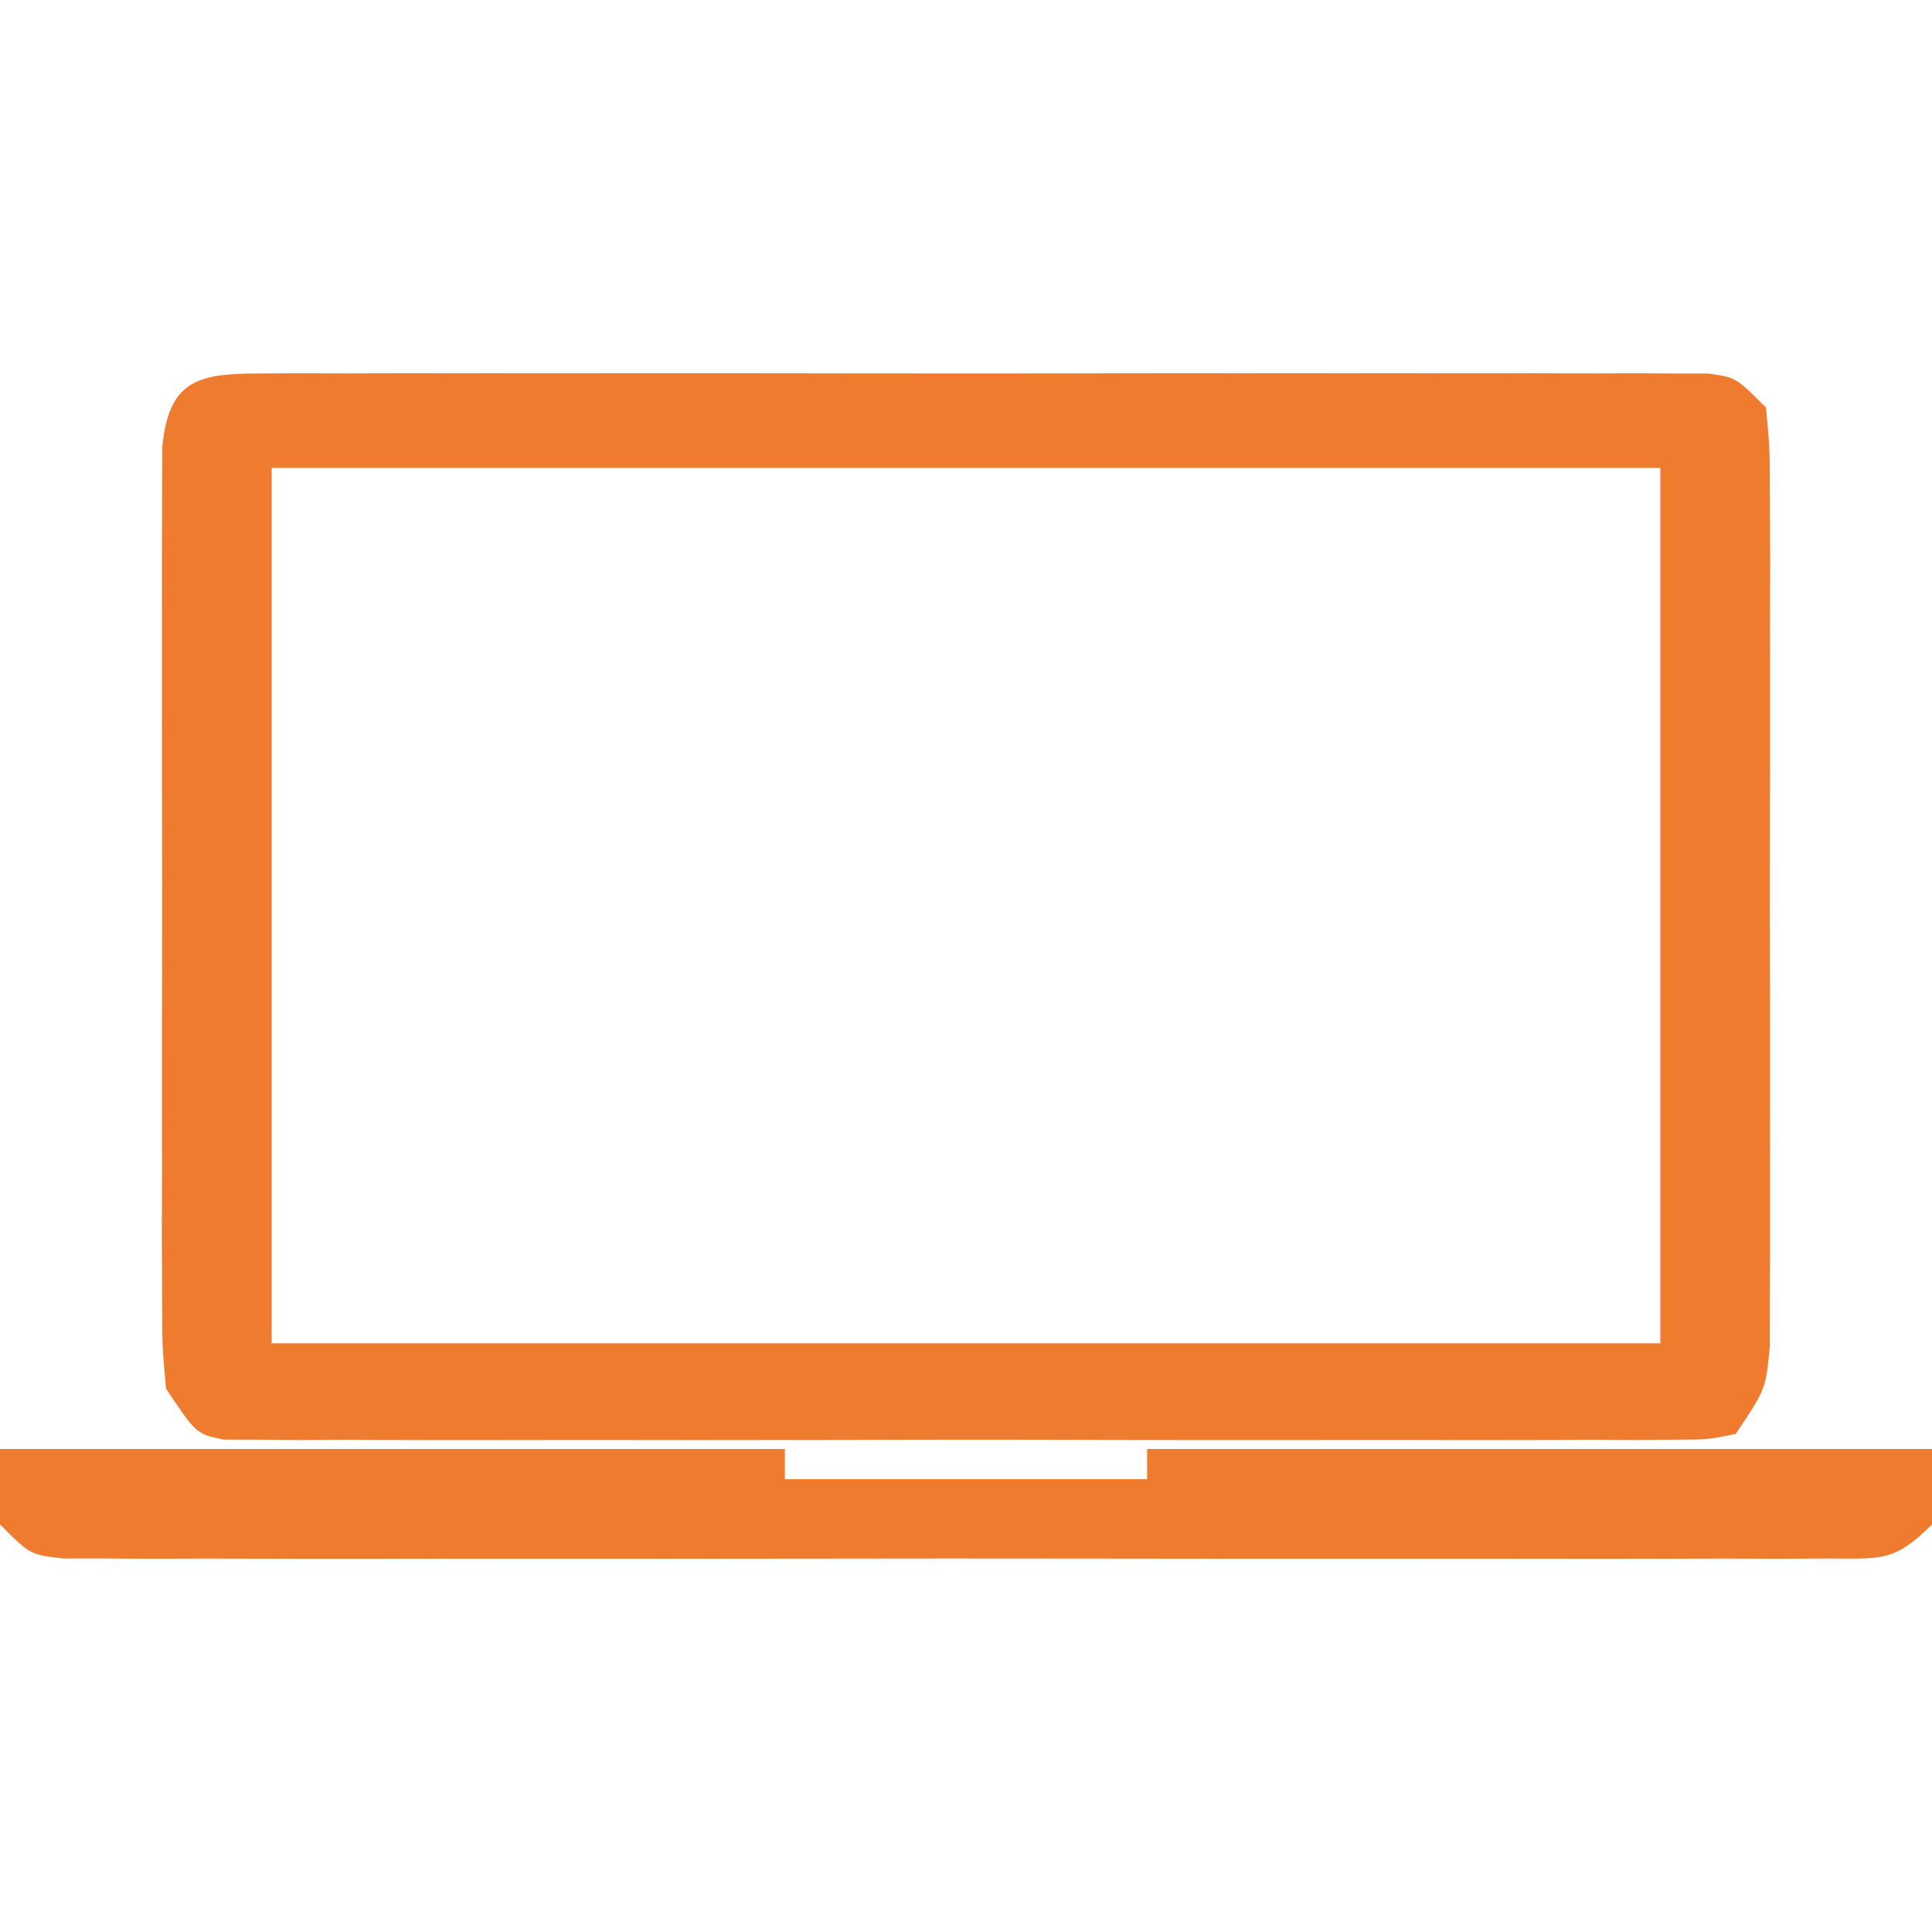 <?xml version="1.0" encoding="UTF-8"?>
<svg version="1.1" xmlns="http://www.w3.org/2000/svg" width="128" height="128">
<path d="M0 0 C1.287 -0.008 1.287 -0.008 2.6 -0.017 C3.544 -0.013 4.487 -0.009 5.459 -0.005 C6.451 -0.008 7.443 -0.012 8.465 -0.015 C11.756 -0.024 15.047 -0.018 18.338 -0.012 C20.617 -0.013 22.897 -0.015 25.176 -0.017 C29.957 -0.02 34.739 -0.016 39.521 -0.007 C45.661 0.005 51.802 -0.002 57.943 -0.014 C62.65 -0.021 67.358 -0.019 72.066 -0.014 C74.331 -0.012 76.596 -0.014 78.86 -0.019 C82.021 -0.024 85.181 -0.016 88.342 -0.005 C89.757 -0.011 89.757 -0.011 91.201 -0.017 C92.488 -0.009 92.488 -0.009 93.801 0 C94.549 0.001 95.297 0.002 96.067 0.002 C97.901 0.254 97.901 0.254 99.901 2.254 C100.155 4.942 100.155 4.942 100.159 8.4 C100.166 9.692 100.172 10.983 100.179 12.314 C100.175 13.73 100.171 15.146 100.166 16.563 C100.168 18.01 100.17 19.457 100.172 20.904 C100.175 23.94 100.171 26.975 100.161 30.011 C100.15 33.903 100.157 37.795 100.169 41.686 C100.176 44.676 100.173 47.666 100.168 50.655 C100.167 52.09 100.169 53.525 100.173 54.96 C100.178 56.966 100.169 58.972 100.159 60.978 C100.158 62.12 100.156 63.262 100.155 64.439 C99.901 67.254 99.901 67.254 97.901 70.254 C96.067 70.631 96.067 70.631 93.801 70.635 C92.943 70.643 92.085 70.652 91.201 70.661 C89.786 70.651 89.786 70.651 88.342 70.642 C86.854 70.65 86.854 70.65 85.336 70.658 C82.045 70.671 78.754 70.663 75.463 70.652 C73.184 70.654 70.905 70.657 68.625 70.661 C63.844 70.666 59.062 70.659 54.281 70.645 C48.14 70.628 41.999 70.638 35.859 70.656 C31.151 70.667 26.443 70.663 21.735 70.655 C19.47 70.653 17.206 70.656 14.941 70.663 C11.78 70.67 8.62 70.659 5.459 70.642 C4.044 70.651 4.044 70.651 2.6 70.661 C1.742 70.652 0.884 70.644 0 70.635 C-1.122 70.633 -1.122 70.633 -2.266 70.631 C-4.099 70.254 -4.099 70.254 -6.099 67.254 C-6.353 64.439 -6.353 64.439 -6.358 60.978 C-6.364 59.684 -6.371 58.389 -6.377 57.055 C-6.374 55.641 -6.37 54.227 -6.365 52.813 C-6.366 51.364 -6.368 49.916 -6.371 48.468 C-6.374 45.434 -6.369 42.4 -6.36 39.367 C-6.349 35.473 -6.355 31.581 -6.367 27.688 C-6.374 24.698 -6.372 21.708 -6.367 18.719 C-6.366 17.283 -6.367 15.847 -6.372 14.411 C-6.377 12.408 -6.368 10.404 -6.358 8.4 C-6.357 7.259 -6.355 6.118 -6.353 4.942 C-5.932 0.48 -4.043 0.004 0 0 Z M0.901 6.254 C0.901 25.394 0.901 44.534 0.901 64.254 C31.261 64.254 61.621 64.254 92.901 64.254 C92.901 45.114 92.901 25.974 92.901 6.254 C62.541 6.254 32.181 6.254 0.901 6.254 Z " fill="#EF7B2F" transform="translate(17.099,24.746)"/>
<path d="M0 0 C17.16 0 34.32 0 52 0 C52 0.66 52 1.32 52 2 C59.92 2 67.84 2 76 2 C76 1.34 76 0.68 76 0 C93.16 0 110.32 0 128 0 C128 1.65 128 3.3 128 5 C125.461 7.539 124.585 7.251 121.065 7.254 C119.501 7.262 119.501 7.262 117.904 7.271 C116.755 7.267 115.606 7.263 114.422 7.259 C113.215 7.262 112.009 7.266 110.766 7.269 C107.452 7.277 104.138 7.275 100.824 7.269 C97.36 7.264 93.896 7.268 90.433 7.271 C84.615 7.275 78.798 7.27 72.98 7.261 C66.249 7.25 59.518 7.253 52.787 7.264 C47.013 7.273 41.24 7.275 35.467 7.27 C32.016 7.266 28.565 7.266 25.115 7.273 C21.269 7.279 17.424 7.27 13.578 7.259 C11.854 7.265 11.854 7.265 10.096 7.271 C9.053 7.265 8.009 7.26 6.935 7.254 C6.025 7.253 5.115 7.252 4.177 7.252 C2 7 2 7 0 5 C0 3.35 0 1.7 0 0 Z " fill="#EE7B2E" transform="translate(0,96)"/>
</svg>
